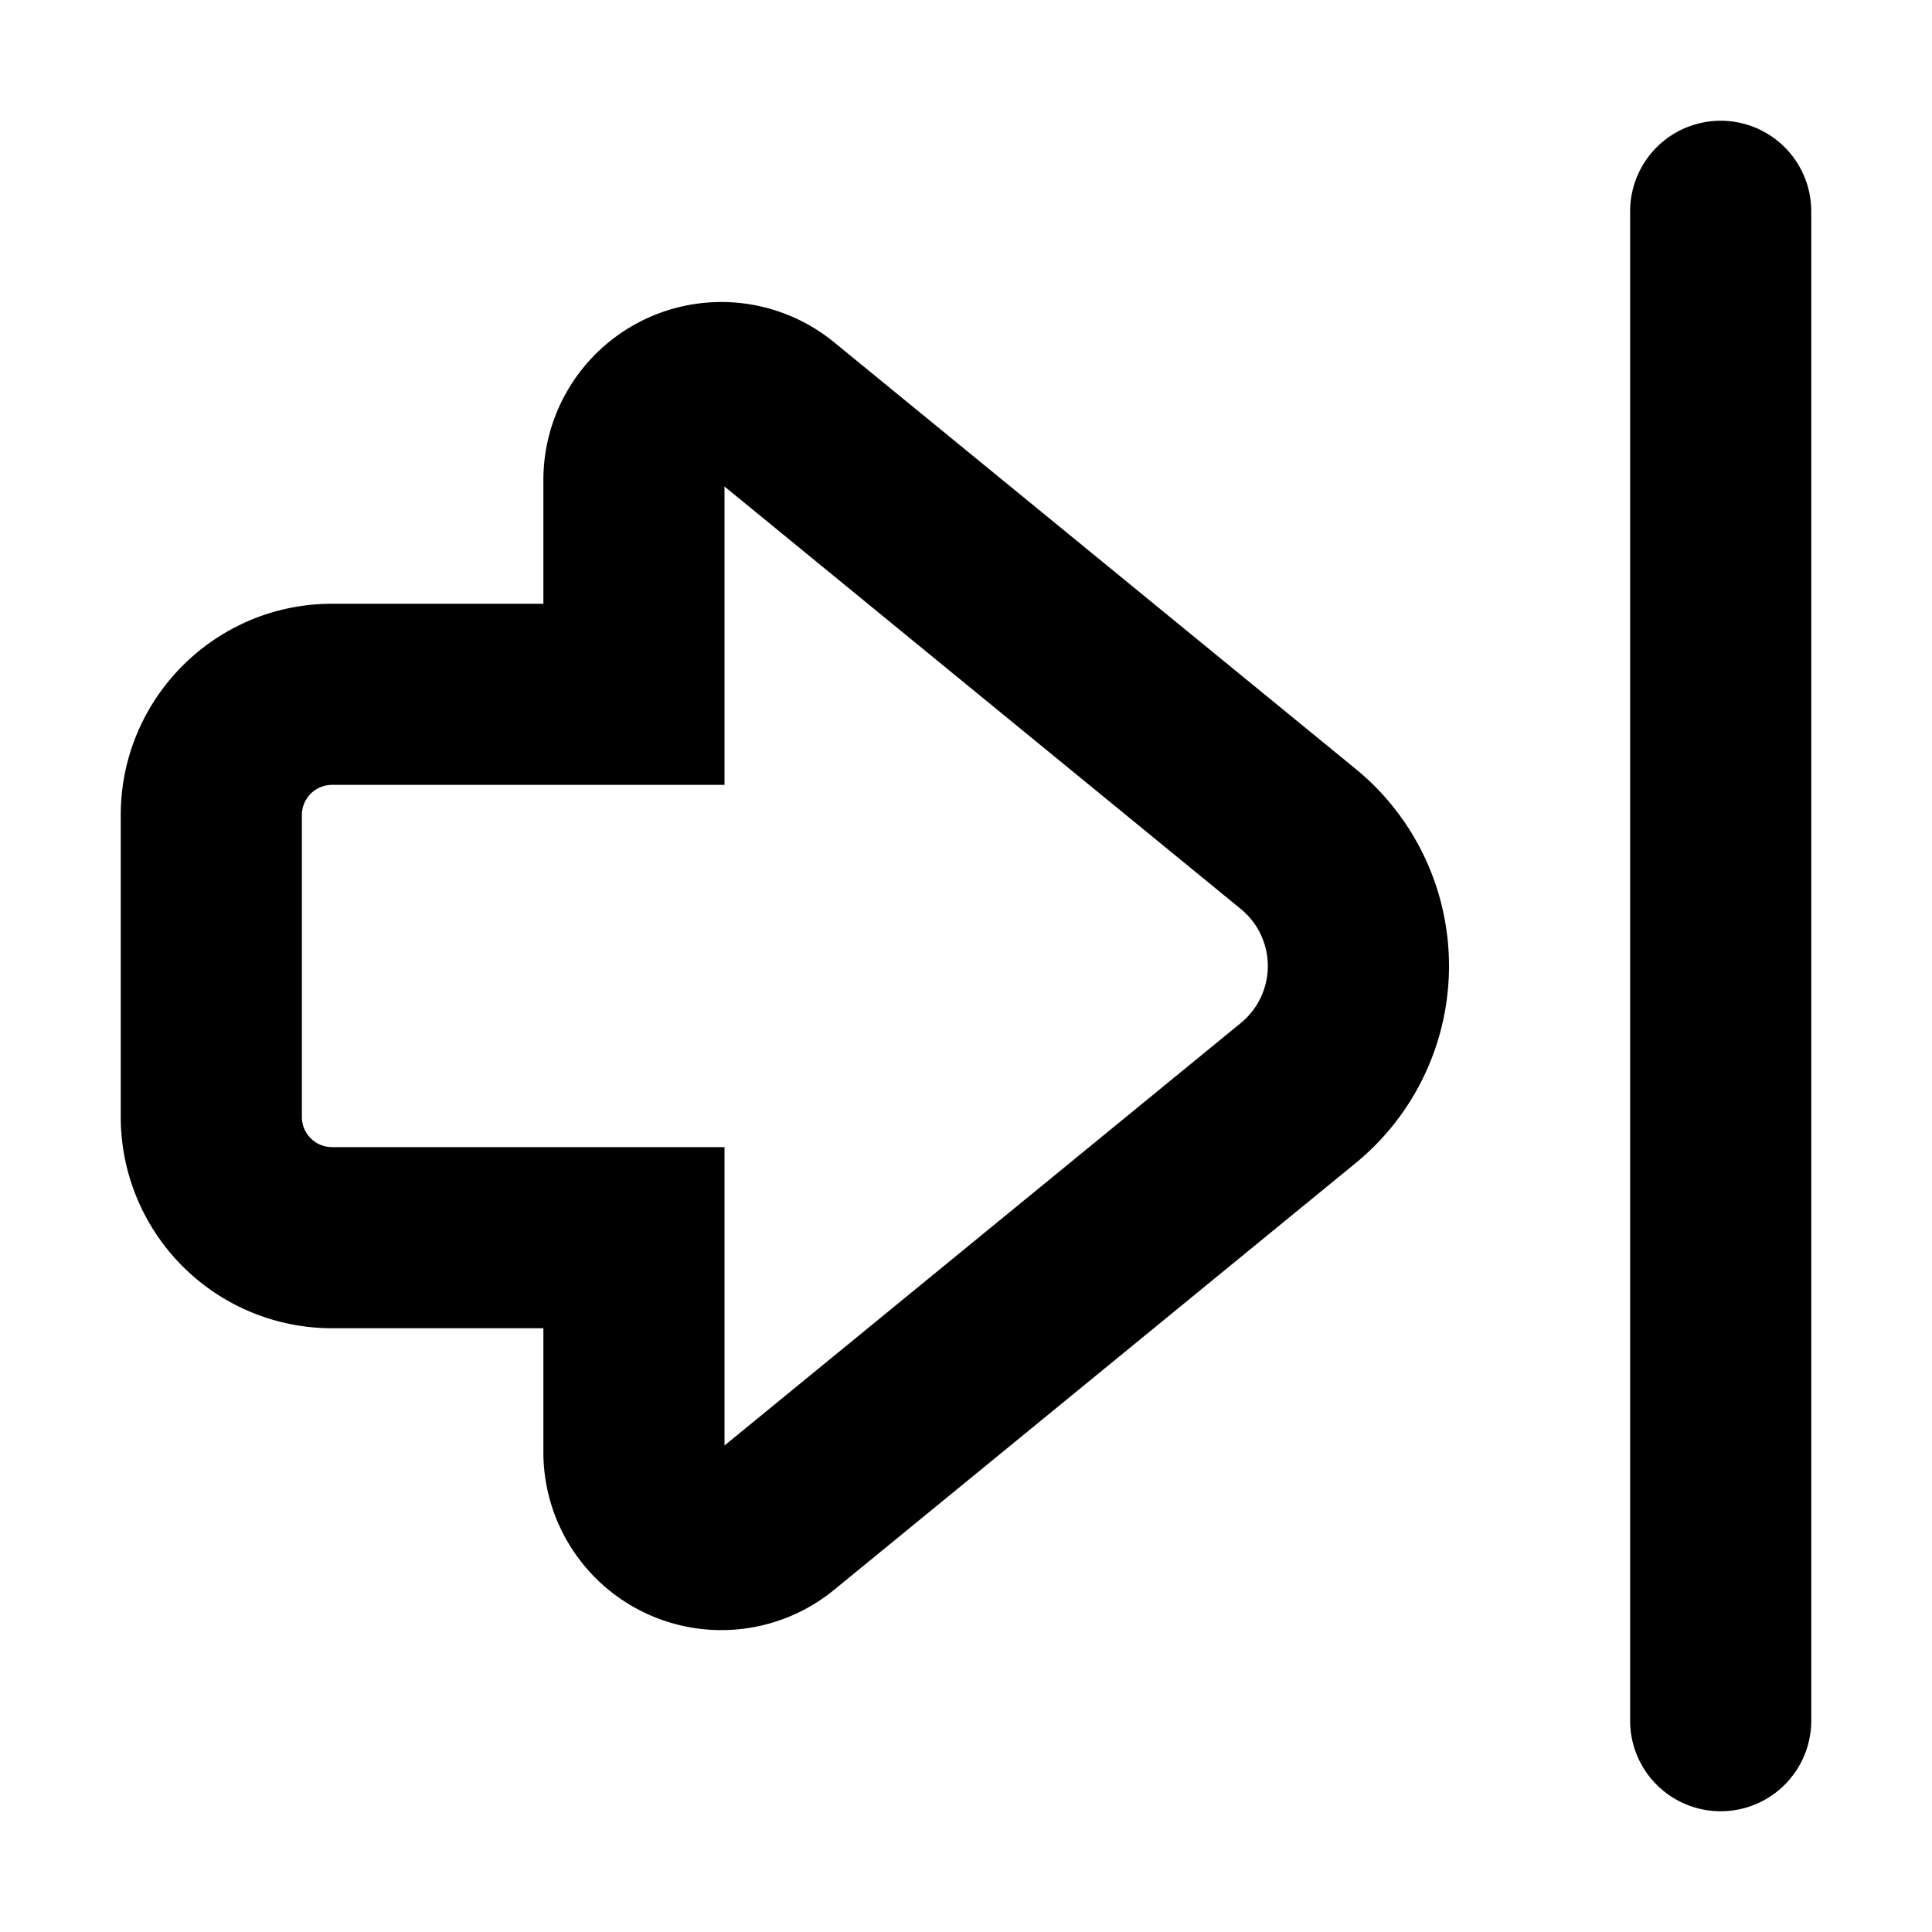 <svg xmlns="http://www.w3.org/2000/svg" fill="currentColor" viewBox="0 0 16 16"><path fill="currentColor" fill-rule="evenodd" d="M6 9.5v2.471l4.276-3.499a.61.61 0 0 0 0-.944L6 4.029V6.5H2.75a.25.25 0 0 0-.25.25v2.5c0 .138.112.25.25.25zm7.5-1.498v6.248a.75.75 0 0 0 1.5 0V1.75a.75.75 0 0 0-1.5 0zm-1.5 0a2.11 2.11 0 0 1-.774 1.631l-4.319 3.534a1.474 1.474 0 0 1-2.407-1.14V11H2.75A1.75 1.75 0 0 1 1 9.25v-2.5C1 5.784 1.784 5 2.75 5H4.5V3.974a1.474 1.474 0 0 1 2.407-1.14l4.319 3.533c.49.4.774 1 .774 1.632V8" clip-rule="evenodd"/></svg>